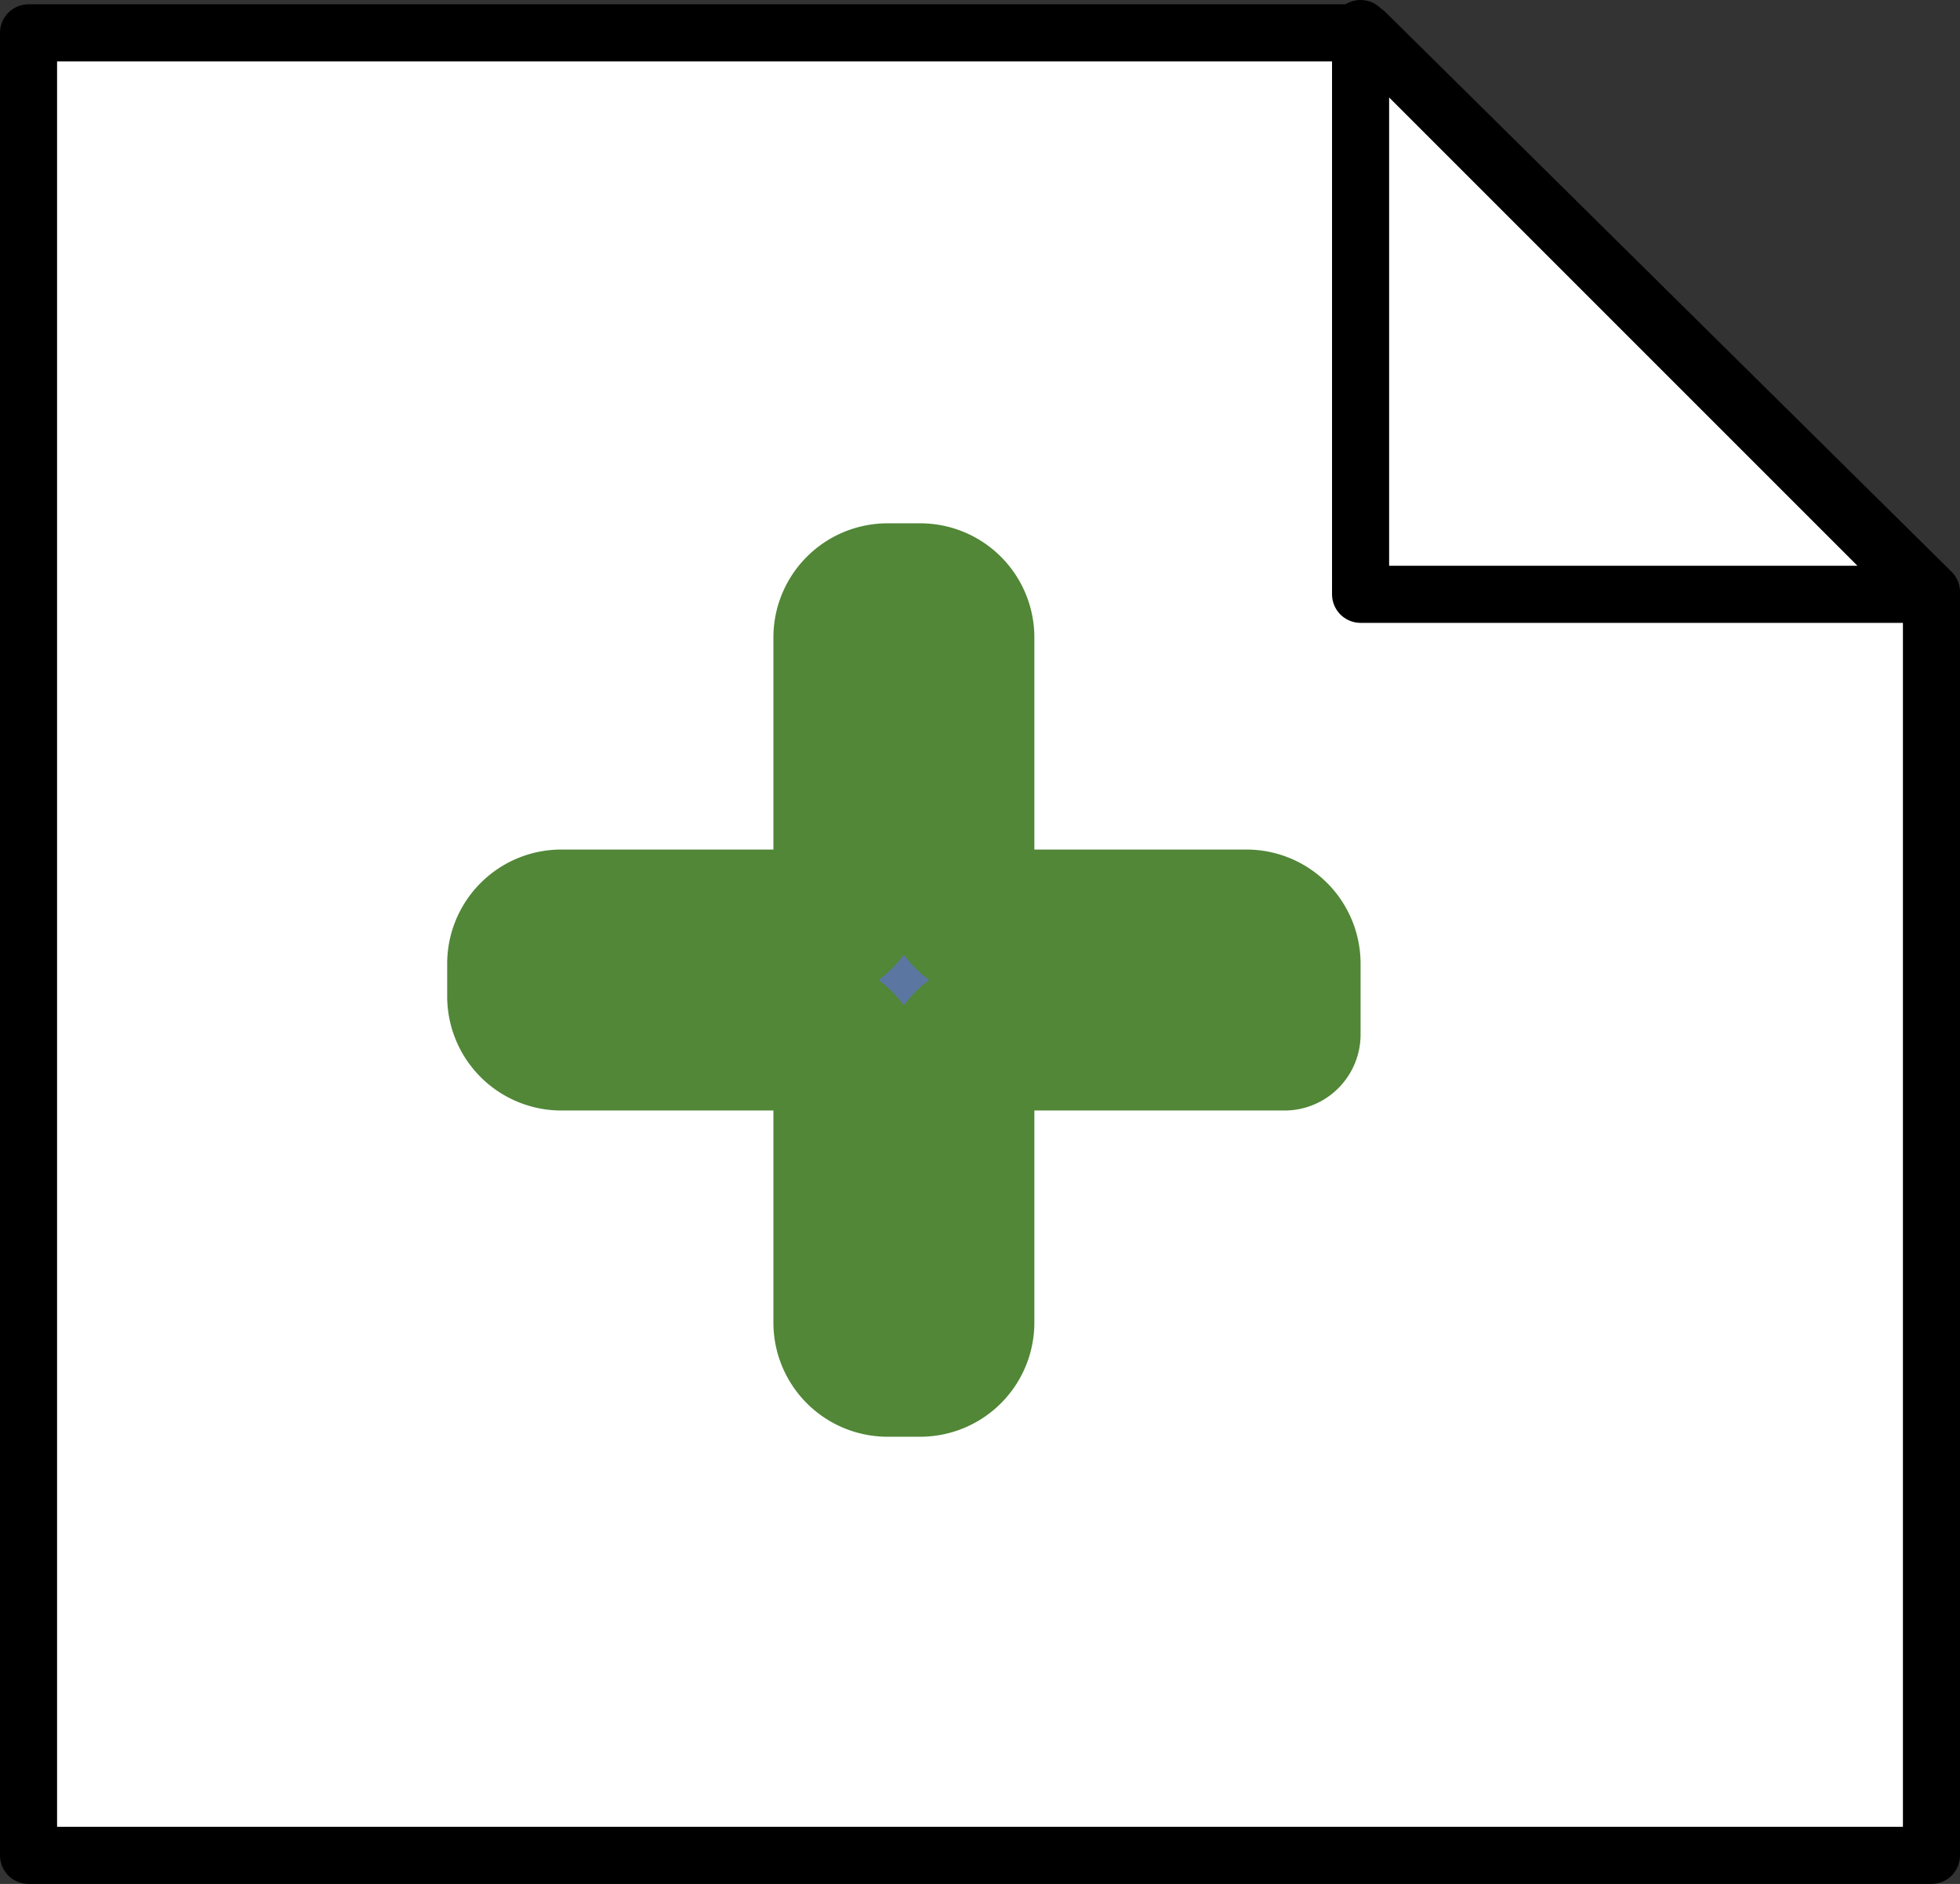 <svg xmlns="http://www.w3.org/2000/svg" viewBox="-457.5 -2201.5 103 99" width="103" height="99"><rect x="-457.5" y="-2201.5" width="103" height="99" fill="#333333" stroke="none"/><g fill="none"><path d="M-356-2104v-66.39l-29.724-29.384H-456V-2104Z" fill="#fff"/><path d="M-356-2104v-66.39l-29.724-29.384H-456V-2104Z" stroke="#000" stroke-linecap="round" stroke-linejoin="round" stroke-width="3"/><path d="m-386-2200 29.732 29.731H-386Z" fill="#fff"/><path d="m-386-2200 29.732 29.731H-386Z" stroke="#000" stroke-linecap="round" stroke-linejoin="round" stroke-width="3"/><path d="M-390-2147.143h-15.143a2 2 0 0 0-2 2V-2132a2 2 0 0 1-2 2h-1.714a2 2 0 0 1-2-2v-13.143a2 2 0 0 0-2-2H-428a2 2 0 0 1-2-2v-1.714a2 2 0 0 1 2-2h13.143a2 2 0 0 0 2-2V-2168a2 2 0 0 1 2-2h1.714a2 2 0 0 1 2 2v13.143a2 2 0 0 0 2 2H-392a2 2 0 0 1 2 2v3.714Z" fill="#5c76a2"/><path d="M-390-2147.143h-15.143a2 2 0 0 0-2 2V-2132a2 2 0 0 1-2 2h-1.714a2 2 0 0 1-2-2v-13.143a2 2 0 0 0-2-2H-428a2 2 0 0 1-2-2v-1.714a2 2 0 0 1 2-2h13.143a2 2 0 0 0 2-2V-2168a2 2 0 0 1 2-2h1.714a2 2 0 0 1 2 2v13.143a2 2 0 0 0 2 2H-392a2 2 0 0 1 2 2v3.714Z" stroke="#518737" stroke-linecap="round" stroke-linejoin="round" stroke-width="8"/></g></svg>